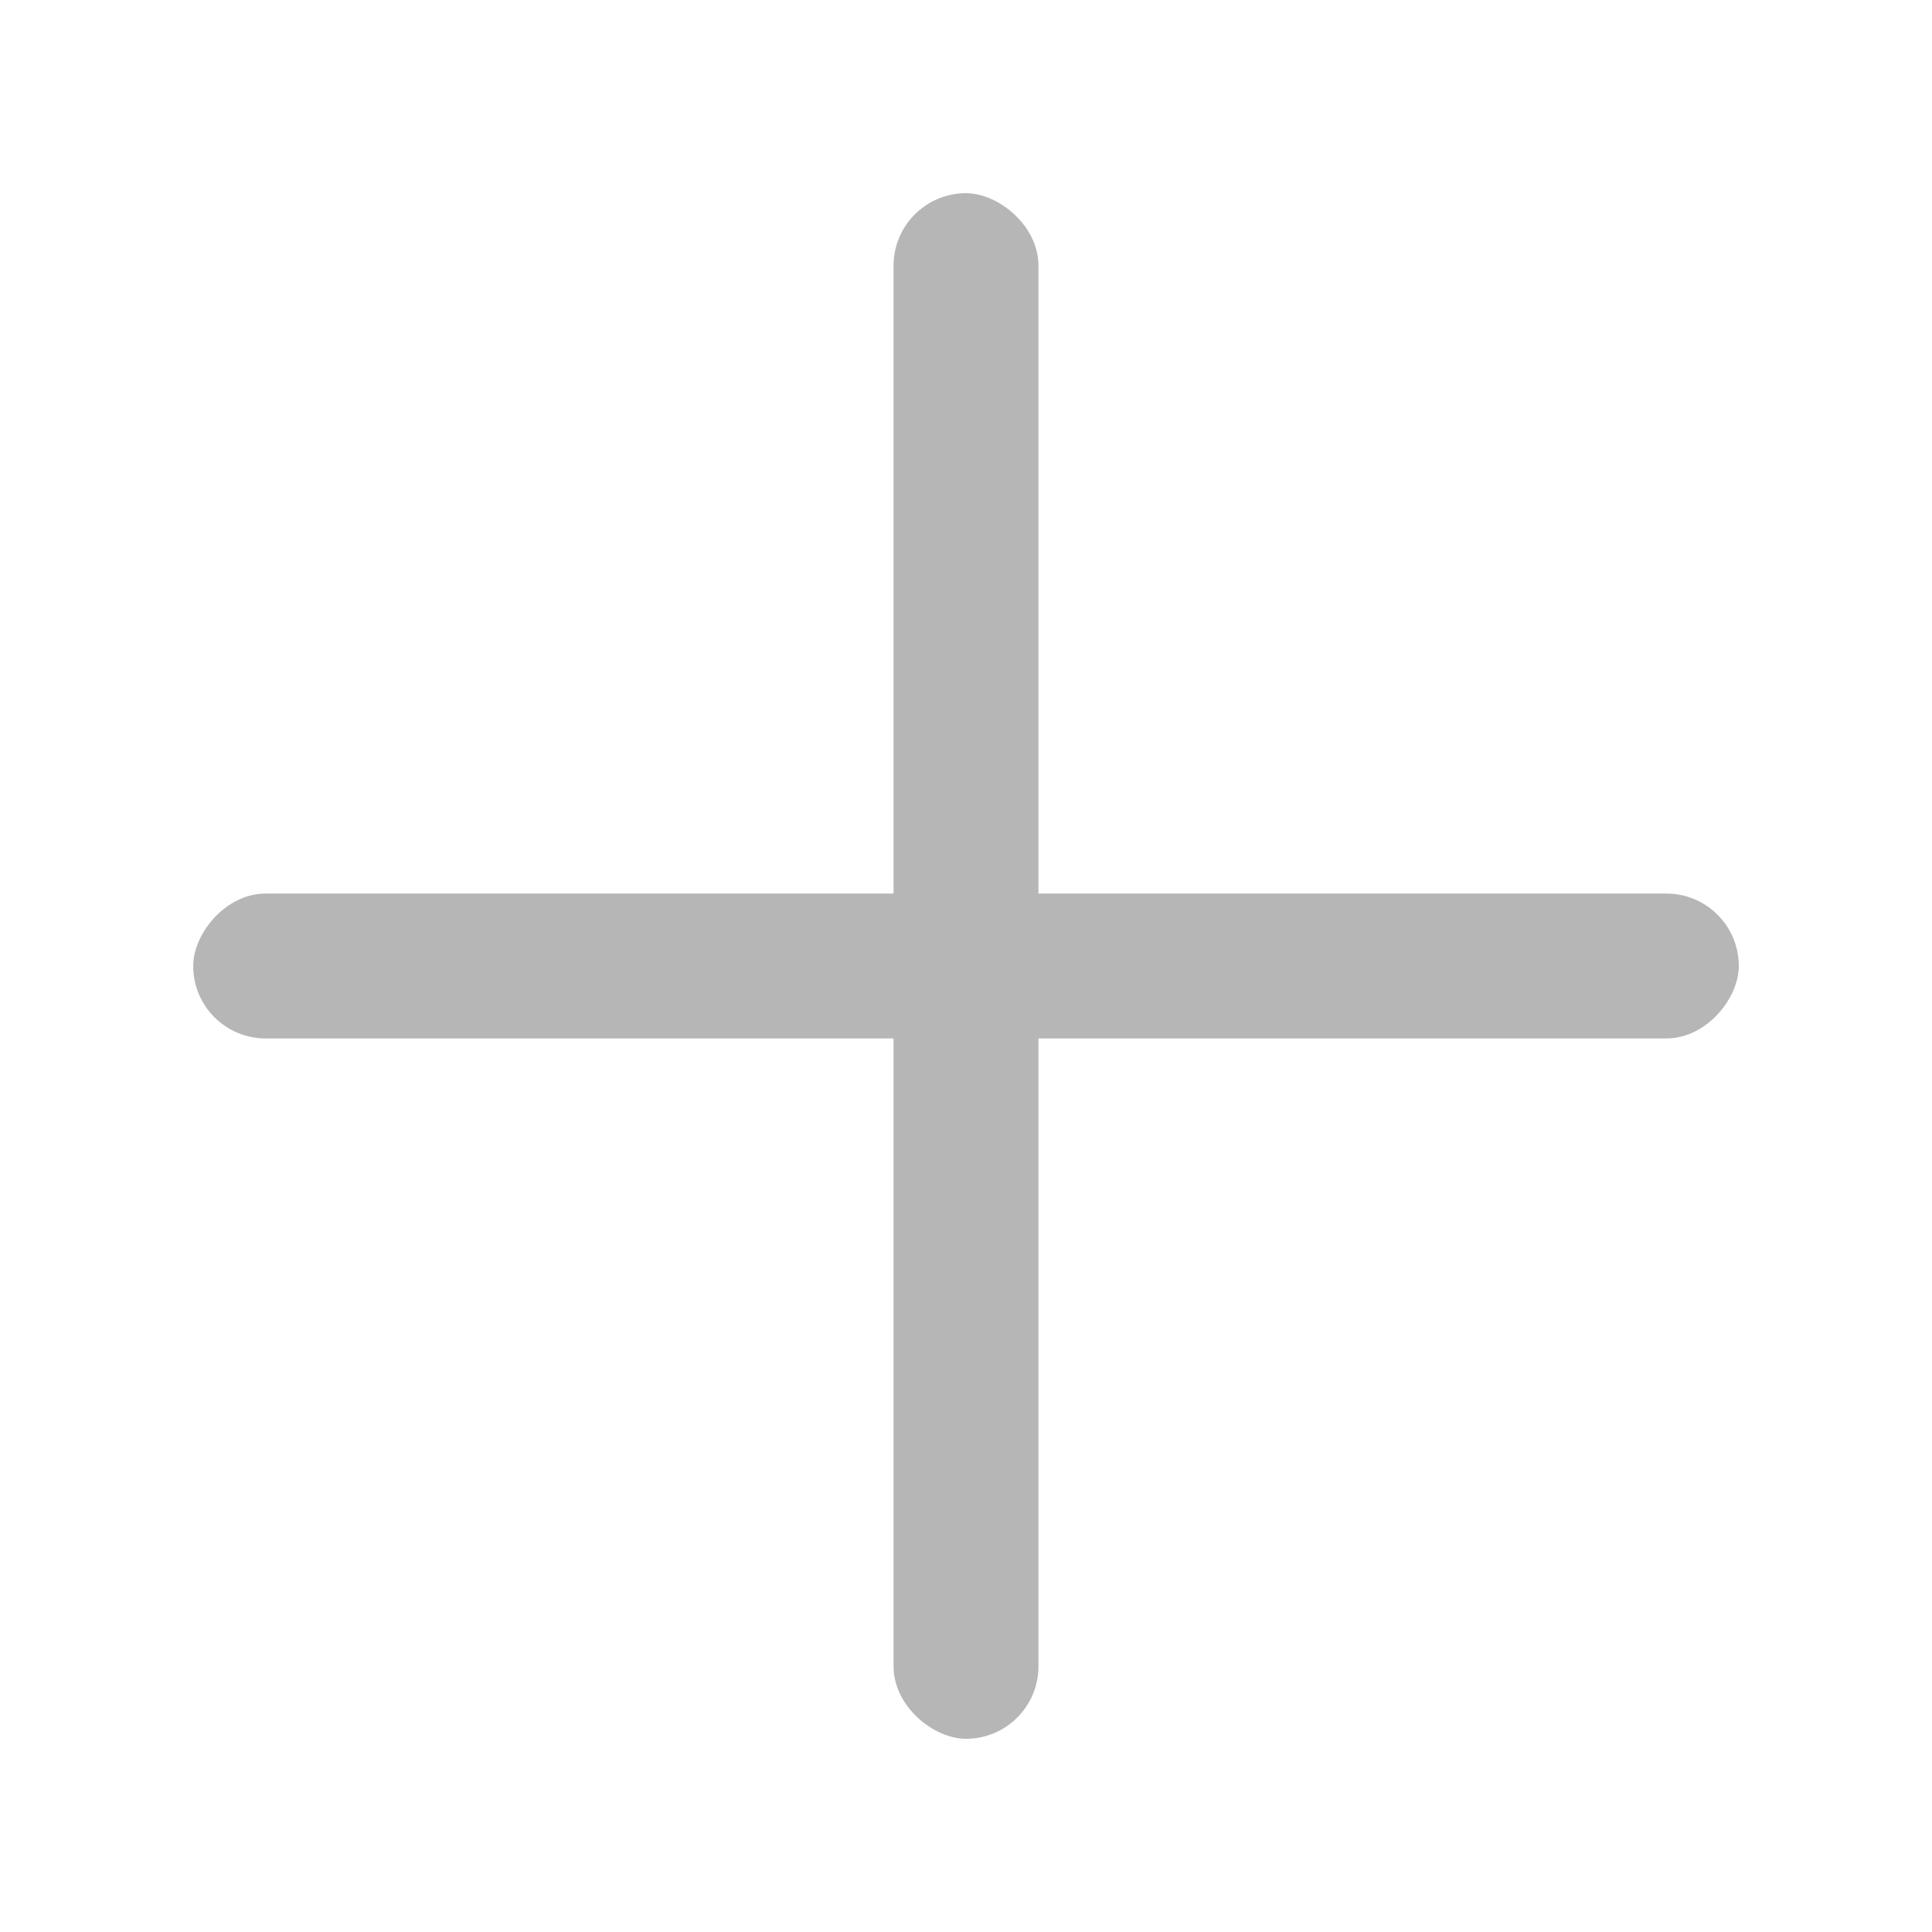 <svg width="20" height="20" viewBox="0 0 20 20" fill="none" xmlns="http://www.w3.org/2000/svg">
    <rect width="16" height="1.5" rx="0.75" transform="matrix(1 0 0 -1 2 10.75)" fill="#b6b6b6"/>
    <rect width="16" height="1.5" rx="0.75" transform="matrix(0 1 1 0 9.25 2)" fill="#b6b6b6"/>
</svg>
